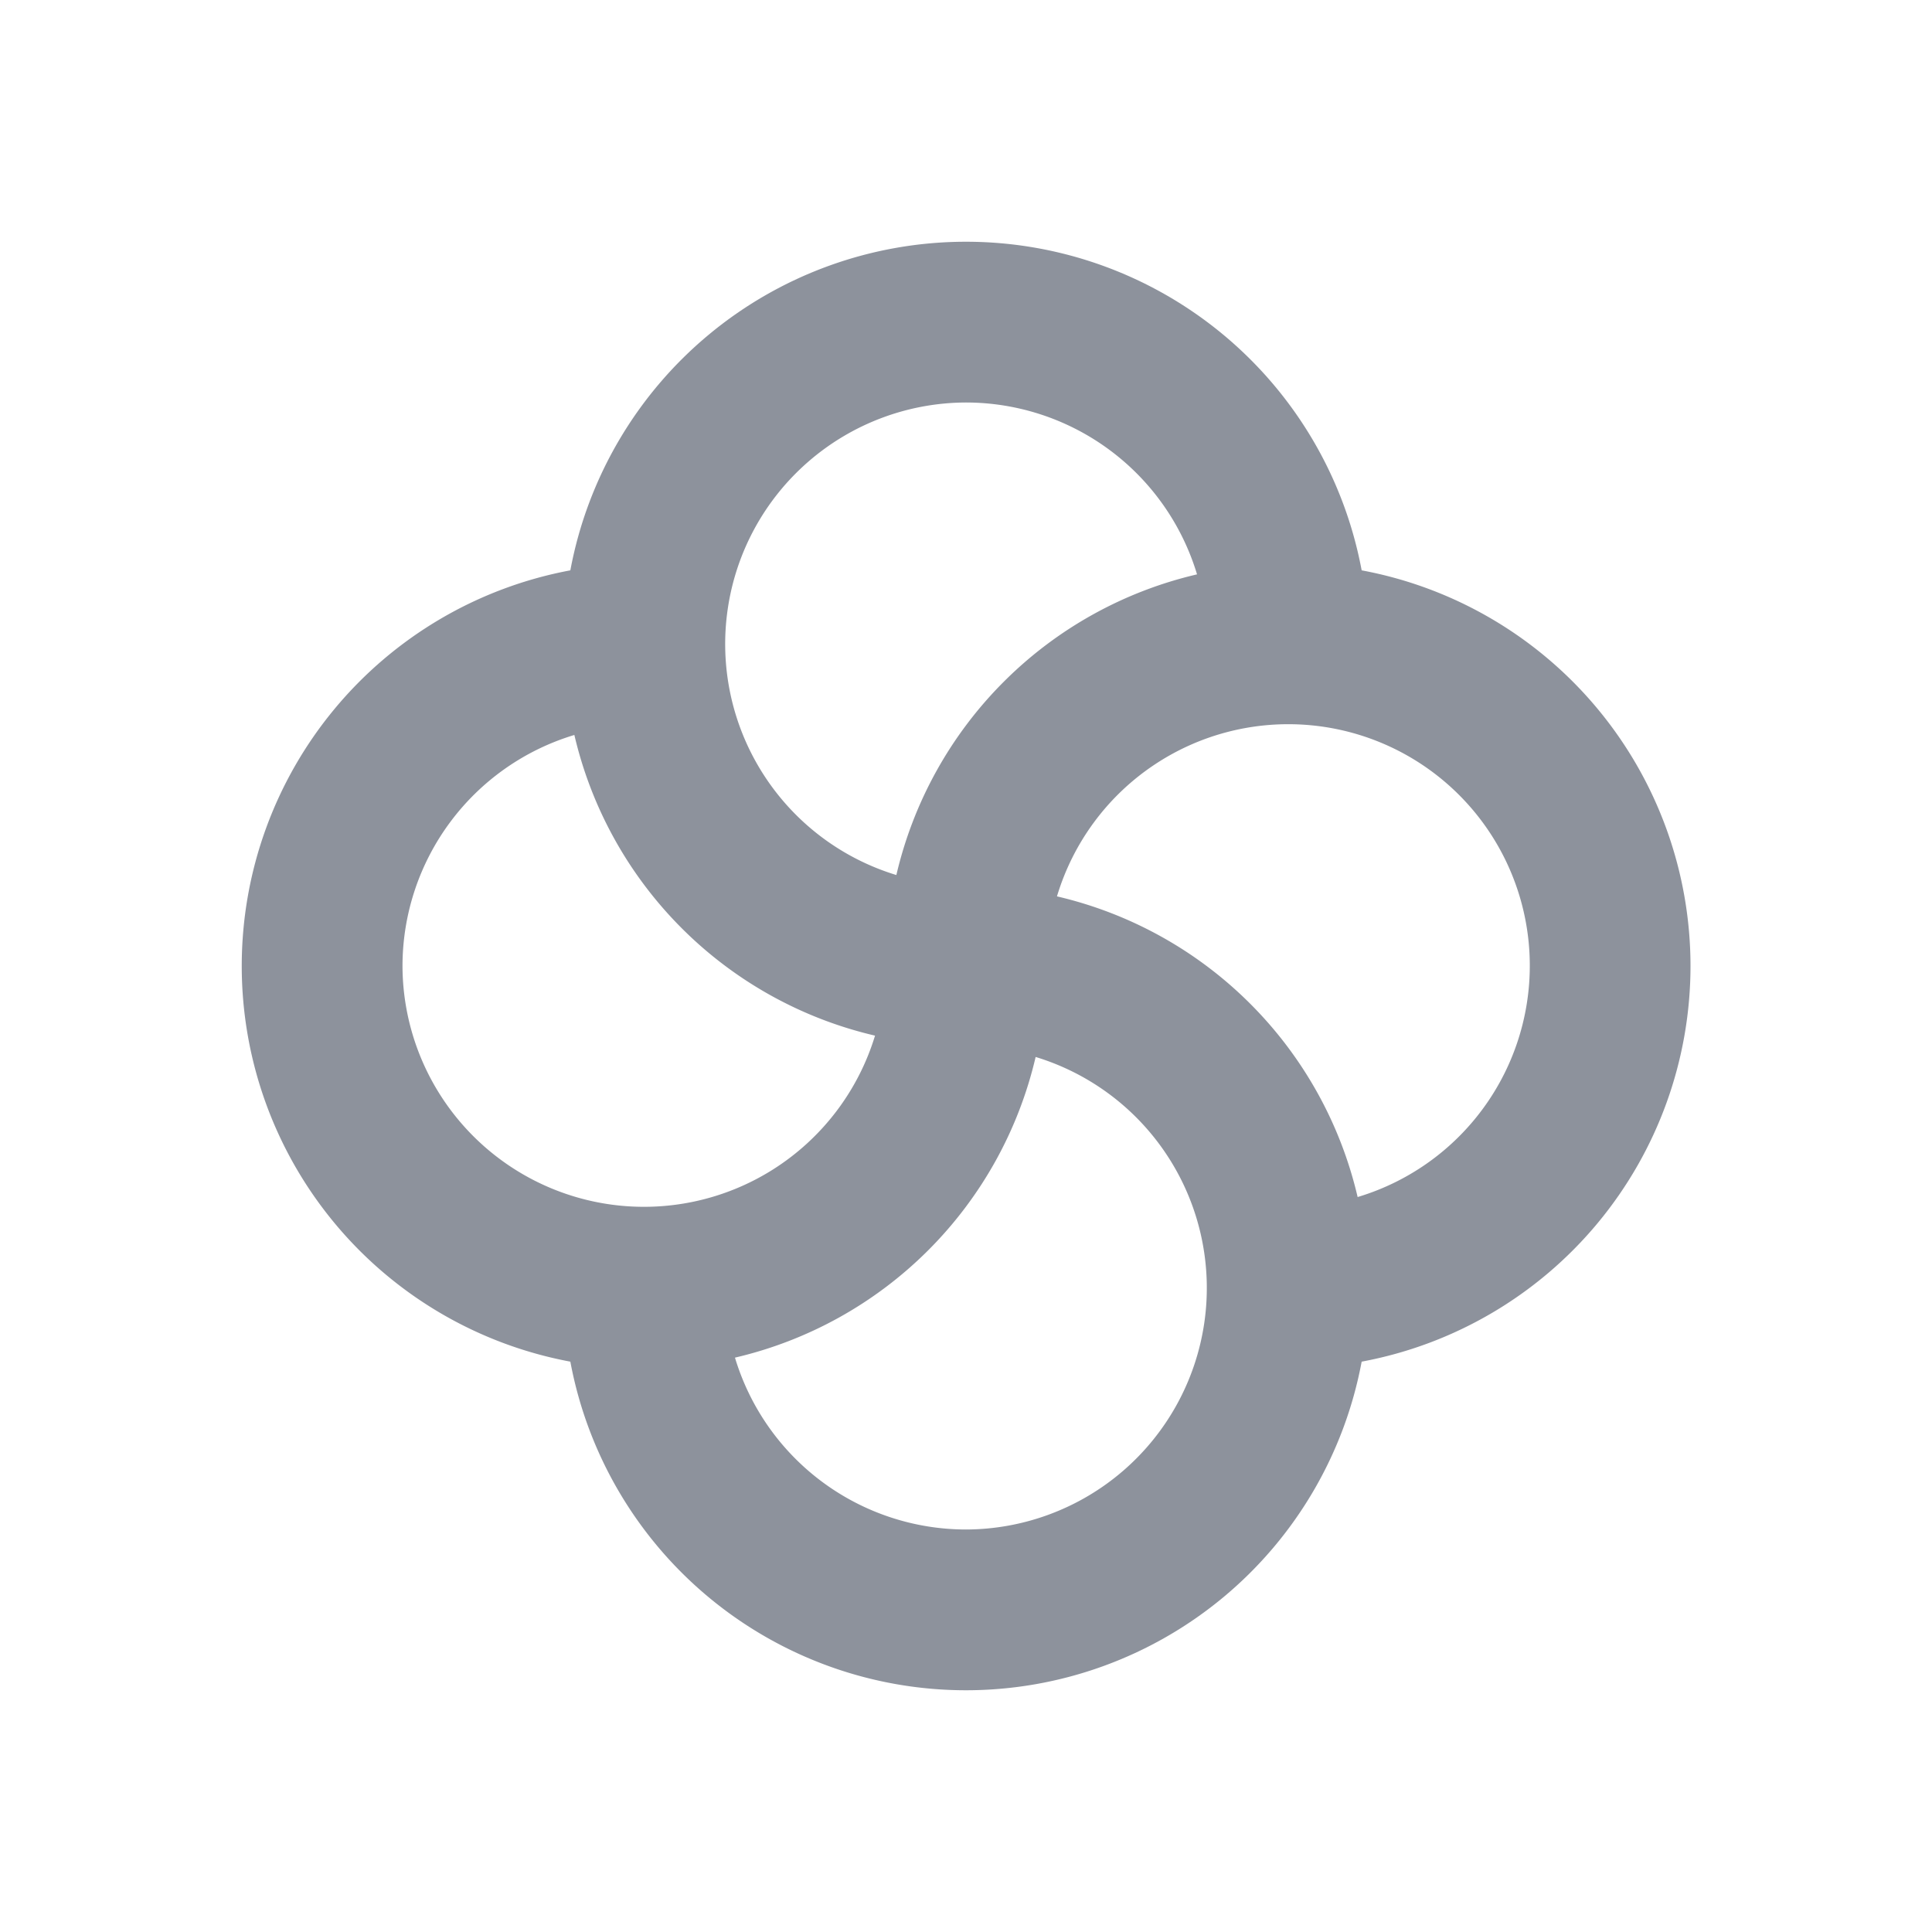 <?xml version="1.0" standalone="no"?><!DOCTYPE svg PUBLIC "-//W3C//DTD SVG 1.1//EN" "http://www.w3.org/Graphics/SVG/1.1/DTD/svg11.dtd"><svg class="icon" width="48px" height="48.00px" viewBox="0 0 1024 1024" version="1.1" xmlns="http://www.w3.org/2000/svg"><path fill="#8D929C" d="M896 512a213.333 213.333 0 0 0-174.293-209.707 213.333 213.333 0 0 0-419.413 0 213.333 213.333 0 0 0 0 419.413 213.333 213.333 0 0 0 419.413 0A213.333 213.333 0 0 0 896 512zM512 213.333a128 128 0 0 1 122.453 91.093 213.333 213.333 0 0 0-159.36 159.36A128 128 0 0 1 512 213.333zM213.333 512a128 128 0 0 1 91.093-122.453 213.333 213.333 0 0 0 159.36 159.36A128 128 0 0 1 213.333 512z m298.667 298.667a128 128 0 0 1-122.453-91.093 213.333 213.333 0 0 0 159.36-159.36A128 128 0 0 1 512 810.667z m207.573-176.213a213.333 213.333 0 0 0-159.36-159.36 128 128 0 1 1 159.36 159.36z" /></svg>
